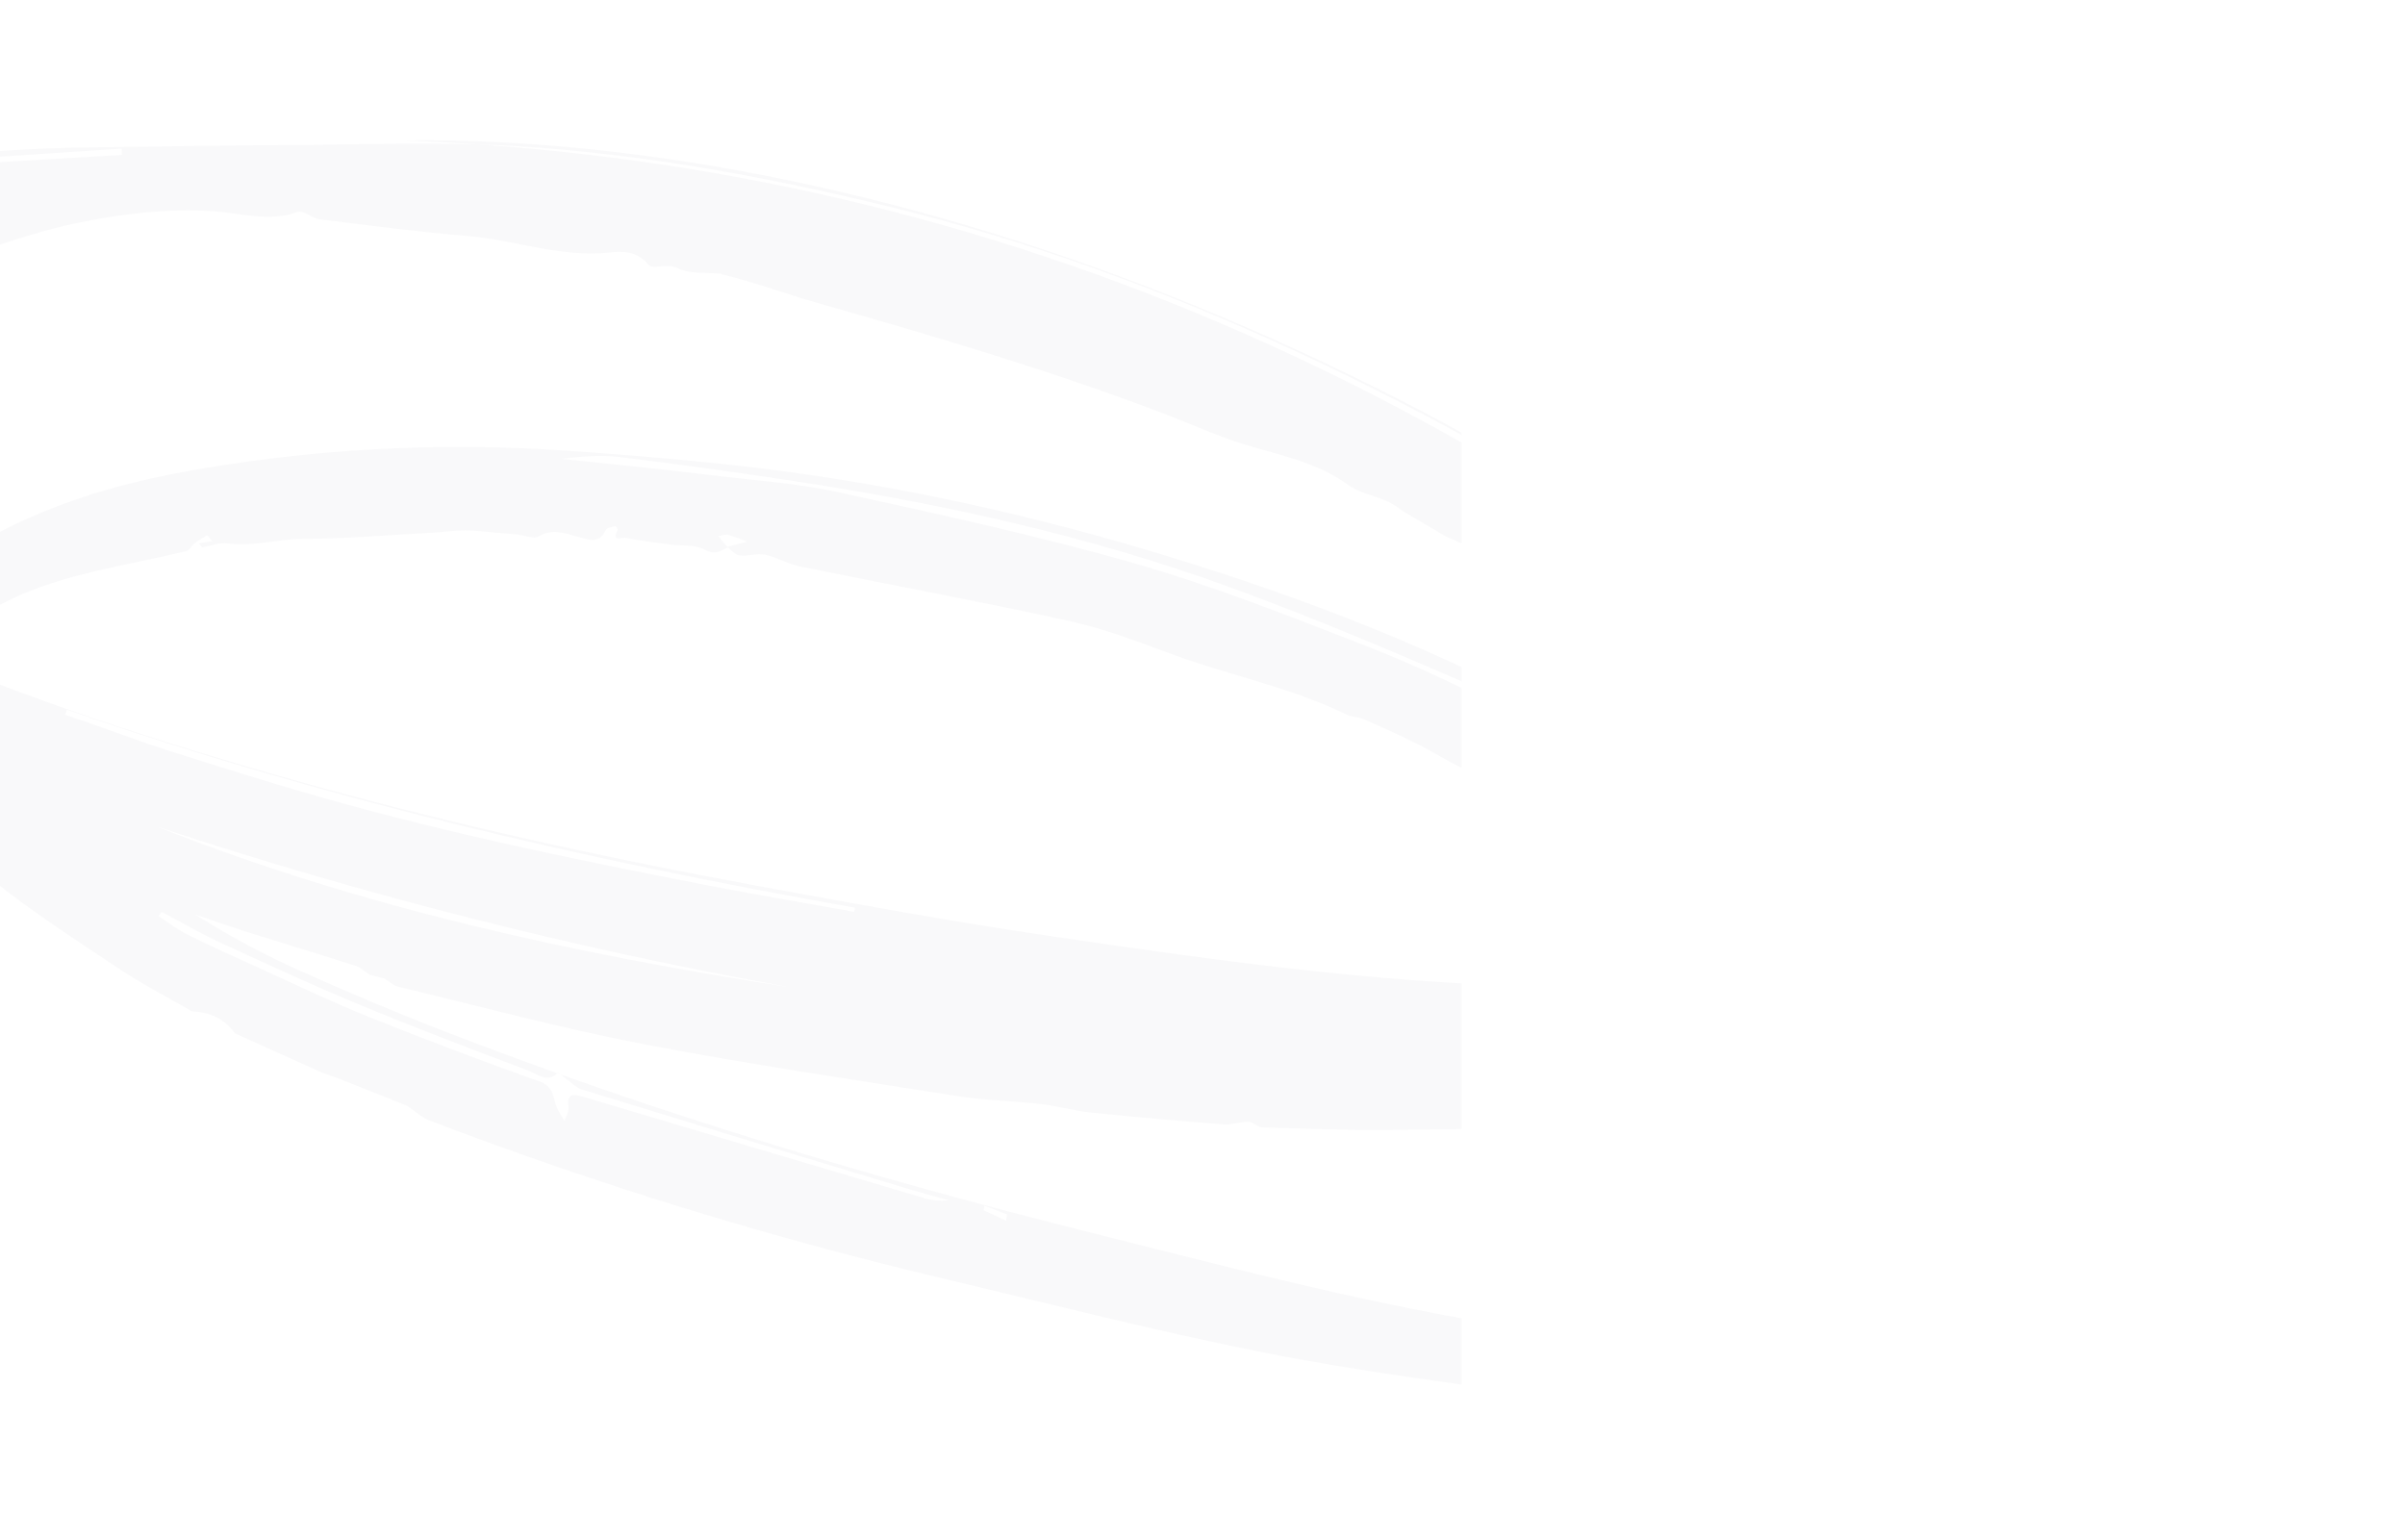 <?xml version="1.0" encoding="UTF-8"?>
<svg width="1440px" height="922px" viewBox="0 0 1440 922" version="1.1" xmlns="http://www.w3.org/2000/svg" xmlns:xlink="http://www.w3.org/1999/xlink">
    <title>Group 3</title>
    <defs>
        <rect id="path-1" x="0" y="0" width="1440" height="922"></rect>
    </defs>
    <g id="Page-1" stroke="none" stroke-width="1" fill="none" fill-rule="evenodd">
        <g id="Homepage-Copy" transform="translate(0, -795)">
            <g id="Group-2" transform="translate(0, 795)">
                <g id="Group-3">
                    <mask id="mask-2" fill="white">
                        <use xlink:href="#path-1"></use>
                    </mask>
                    <g id="Rectangle"></g>
                    <path d="M644.616,586.04 C641.998,587.664 639.581,590.132 636.735,590.813 C587.867,602.54 539.281,615.703 489.961,625.184 C427.153,637.263 363.798,646.556 300.593,656.519 C284.577,659.044 268.206,659.238 252.066,661.099 C241.877,662.274 231.879,665.17 221.684,666.222 C195.103,668.968 168.473,671.273 141.833,673.363 C137.194,673.729 132.386,671.604 127.689,671.74 C124.812,671.819 122.024,675.005 119.144,675.092 C94.141,675.857 69.123,676.85 44.12,676.582 C10.123,676.217 -24.006,676.438 -57.81,673.455 C-109.375,668.905 -160.535,660.791 -204.5,630.27 C-233.296,610.28 -258.303,587.372 -263.133,549.443 C-266.624,522.027 -259.379,497.514 -244.889,475.135 C-233.95,458.236 -220.632,442.883 -208.768,426.556 C-205.484,422.037 -204.062,416.206 -200.994,411.489 C-196.237,404.183 -191.715,396.364 -185.501,390.418 C-150.481,356.905 -111.507,328.317 -70.538,302.602 C-40.209,283.567 -9.441,265.026 22.253,248.389 C123.573,195.197 228.837,151.72 340.34,124.306 C414.851,105.987 490.222,92.077 566.804,87.462 C613.034,84.675 659.566,86.691 705.966,86.9 C743.539,87.068 781.109,87.789 818.679,88.213 C887.562,88.99 955.587,96.355 1021.687,116.483 C1054.748,126.547 1085.687,140.968 1110.366,166.359 C1138.741,195.55 1147.801,247.453 1129.476,283.88 C1114.785,313.201 1092.851,338.309 1065.742,356.836 C1051.36,366.781 1036.445,376.116 1023.064,387.278 C1011.66,396.796 1002.841,409.361 991.596,419.104 C974.019,434.325 955.076,447.977 937.321,463.011 C931.634,467.825 928.255,475.249 923.168,480.893 C909.346,496.225 896.707,513.14 880.785,525.946 C856.371,545.581 829.852,562.679 803.719,580.1 C789.76,589.403 774.735,597.113 760.192,605.541 C749.633,606.15 740.642,609.813 734.372,618.761 C717.422,626.412 700.493,634.108 683.509,641.678 C679.846,643.301 675.993,644.478 672.27,645.824 C658.637,651.236 644.975,656.664 631.284,662.11 C626.77,665.136 622.633,669.156 617.681,671.04 C518.179,708.984 416.29,740.38 312.67,765.027 C247.319,780.518 182.206,797.296 116.354,810.298 C58.586,821.712 -0.043,828.823 -58.345,837.483 C-67.663,838.867 -77.266,838.223 -86.717,838.859 C-97.099,839.777 -107.374,836.189 -114.915,829.012 C-115.88,828.173 -116.953,827.466 -118.105,826.909 C-121.092,825.375 -124.125,823.938 -127.143,822.463 L-118.911,816.445 C-119.532,815.815 -120.22,815.253 -120.962,814.769 C-123.867,813.298 -126.823,811.928 -129.761,810.519 C-126.418,808.506 -123.181,804.936 -119.717,804.701 C-2.965,796.76 109.41,766.277 222.117,738.046 C353.955,705.023 484.035,666.047 610.825,616.819 C640.022,605.482 668.884,593.206 697.451,580.366 C718.388,570.872 738.642,559.947 758.068,547.667 C747.804,551.128 737.595,554.758 727.267,558.018 C705.498,564.875 683.649,571.442 661.918,578.395 C658.997,579.329 656.571,581.813 653.922,583.579 L644.616,586.04 Z M9.237,321.274 C-2.138,326.369 -13.92,330.72 -24.817,336.688 C-74.58,363.73 -120.37,397.492 -160.892,437.02 C-174.957,450.806 -185.683,467.959 -198.159,483.391 C-213.153,501.51 -221.854,523.995 -222.955,547.469 C-223.298,554.431 -221.69,563.383 -217.392,568.298 C-207.564,579.538 -194.027,586.01 -178.141,590 C-188.972,570.264 -193.544,550.625 -182.214,531.545 C-174.284,518.126 -164.608,505.815 -153.438,494.932 C-119.628,462.325 -78.998,439.406 -37.65,417.919 C27.218,384.211 95.302,358.302 164.981,336.439 C255.277,308.097 347.339,287.898 441.513,277.907 C474.121,274.447 506.826,271.804 539.553,269.631 C605.948,265.263 672.622,268.102 738.404,278.097 C774.255,283.503 809.544,290.851 843.646,304.338 C878.331,318.051 909.817,334.386 926.782,369.817 C928.845,374.127 931.23,375.597 935.942,373.143 C947.201,367.283 958.862,362.173 969.988,356.084 C979.052,351.126 989.492,346.832 995.95,339.348 C1010.626,322.939 1019.374,302.099 1020.8,280.15 C1021.844,262.489 1018.95,244.784 1008.709,230.878 C996.431,214.211 983.648,196.439 964.085,187.523 C954.635,183.218 950.919,170.405 938.325,171.644 C937.311,171.745 936.025,168.462 934.737,166.852 C930.753,161.87 922.238,163.706 919.504,156.805 C918.965,157.149 918.381,157.417 917.768,157.603 C915.099,158.02 912.068,159.338 909.788,158.548 C882.416,149.07 855.317,138.873 826.754,133.118 C800.574,127.842 774.549,124.765 747.6,126.473 C730.854,127.534 713.849,133.126 696.654,126.923 C693.344,125.728 688.243,130.739 683.77,131.291 C654.345,134.935 624.924,138.861 595.385,141.276 C566.613,143.626 538.959,154.57 509.311,151.137 C502.518,150.349 493.421,150.301 486.93,158.332 C484.027,161.921 475.796,157.176 469.018,160.635 C461.774,164.334 451.963,163.02 443.278,163.915 C442.982,163.945 442.728,164.289 442.424,164.362 C423.323,168.887 404.881,175.901 386.176,181.221 C315.344,201.366 244.801,222.129 176.009,248.505 C160.509,254.448 145.339,261.445 129.497,266.249 C108.338,272.666 86.614,276.826 68.006,290.214 C61.049,295.218 51.743,296.894 43.666,300.455 C40.605,302.094 37.688,303.987 34.944,306.113 L9.237,321.274 Z M439.22,327.801 L444.955,320.995 C442.41,320.665 440.377,319.846 438.702,320.299 C434.986,321.463 431.332,322.813 427.755,324.342 L439.583,327.491 C437.136,329.292 434.815,332.323 432.176,332.629 C427.158,333.213 421.721,331.17 416.881,332.171 C409.894,333.614 403.462,337.669 396.473,339.096 C342.622,350.106 288.534,360.038 234.867,371.83 C213.716,376.478 193.217,384.399 172.833,391.905 C138.189,404.662 101.513,411.74 68.192,428.174 C65.394,429.553 61.735,429.201 58.848,430.468 C47.986,435.238 37.153,440.1 26.552,445.399 C16.763,450.291 7.531,456.278 -2.386,460.87 C-11.971,465.303 -22.225,468.276 -31.957,472.411 C-58.118,483.495 -79.27,502.037 -101.368,518.925 C-113.582,528.255 -123.881,540.143 -134.286,551.552 C-139.549,557.834 -144.168,564.611 -148.074,571.784 C-152.595,579.344 -148.72,583.327 -140.999,584.194 C-118.281,586.734 -95.522,591 -72.789,591 C33.988,591.044 139.445,576.241 244.709,560.738 C303.581,552.069 362.176,541.412 420.691,530.613 C517.507,512.746 613.571,491.58 708.208,464.493 C774.811,445.429 840.666,424.281 904.865,398.311 C913.022,395.01 912.18,391.993 907.367,386.775 C891.346,369.398 870.383,358.383 848.968,350.902 C821.449,341.294 792.035,336.929 763.507,330.029 C761.467,329.536 760.146,326.598 758.223,325.135 C755.933,323.389 753.355,322.008 750.902,320.469 L747.983,323.946 L755.892,325.375 L754.02,327.793 C748.942,326.918 743.674,324.738 738.818,325.413 C723.574,327.529 708.95,322.727 693.851,322.691 C668.155,322.631 642.459,320.409 616.763,319.019 C610.019,318.655 603.303,317.652 596.557,317.618 C590.518,317.578 584.472,318.441 578.431,318.933 C573.944,319.302 569.44,319.658 564.955,320.118 C560.758,320.551 555.413,322.967 552.605,321.271 C544.3,316.253 536.718,319.382 529.072,321.411 C522.443,323.173 516.322,326.001 512.303,317.384 C511.654,315.995 508.632,315.583 506.623,315 C506.372,314.928 504.941,316.892 505.177,317.34 C509.225,324.984 502.363,321.468 500.003,322.096 C496.781,322.844 493.518,323.408 490.229,323.785 C484.633,324.606 479.033,325.409 473.423,326.123 C466.621,326.99 458.776,325.971 453.274,329.038 C447.158,332.445 443.707,330.167 439.22,327.801 Z M983.61,142.685 C982.053,144.143 980.307,147.016 978.961,146.851 C965.794,145.229 952.708,143.046 939.567,141.169 C937.049,140.972 934.521,140.947 932,141.094 C933.449,143.048 935.145,144.821 937.047,146.373 C948.666,153.723 960.767,160.403 972.097,168.133 C1010.358,194.229 1033.84,229.545 1040.478,274.36 C1042.279,286.52 1040.751,299.137 1040.751,314 C1068.515,294.186 1091.138,273.586 1104.15,245.446 C1110.488,231.73 1111.652,216.312 1101.301,203.164 C1080.368,176.598 1048.711,167.077 1018.142,155.963 C1006.414,151.701 992.07,153.68 983.61,142.685 Z M633,84.085 C497.332,82.123 282.451,113.495 35.7,240.029 C-27.122,271.844 -86.363,310.39 -141,355 C92.237,188.208 350.55,94.965 633,84.085 Z M-129,484.827 L-127.798,487 C-114.719,478.34 -101.839,469.339 -88.523,461.082 C-41.403,431.861 7.471,406.039 58.932,386.062 C104.2,368.49 149.562,350.523 196.093,337.224 C254.537,320.522 314.056,307.642 373.433,294.658 C398.355,289.203 424.089,287.651 449.474,284.487 C464.311,282.639 479.183,281.065 494.049,279.452 C509.028,277.828 524.016,276.305 539,274.75 C527.389,273.399 515.827,272.247 504.554,273.615 C470.153,277.79 435.816,282.586 401.543,287.772 C311.874,301.338 223.373,320.633 137.874,351.893 C87.211,370.418 37.384,391.544 -12.115,413.198 C-54.127,431.347 -93.47,455.457 -129,484.827 Z M780,548.625 L778.299,546 C766.648,552.151 755.25,558.827 743.294,564.346 C715.655,577.103 688.015,589.906 659.884,601.567 C626.462,615.421 592.617,628.321 558.73,641.051 C553.472,643.028 547.432,648.883 540.976,642.419 C539.777,643.103 538.642,643.89 537.585,644.769 C533.856,647.395 530.503,651.192 526.345,652.479 C462.654,672.114 398.902,691.541 335.089,710.761 C325.777,713.584 316.365,716.098 307,718.757 C312.171,719.359 317.414,718.839 322.357,717.233 C390.223,697.149 458.071,676.988 525.9,656.75 C532.61,654.742 535.596,655.216 534.629,663.044 C534.31,665.628 536.128,668.466 536.969,671.186 C538.568,668.81 540.033,666.35 541.357,663.817 C544.053,657.968 542.76,650.881 551.834,647.651 C586.2,635.424 620.31,622.516 654.166,608.93 C676.544,599.942 698.284,589.424 720.251,579.465 C734.55,572.982 748.87,566.518 762.922,559.546 C768.952,556.55 774.327,552.296 780,548.625 Z M363,543.549 L363.592,546 C392.913,540.725 422.3,535.78 451.54,530.112 C528.747,515.147 605.745,499.221 681.383,477.814 C711.997,469.151 742.328,459.524 772.661,449.949 C788.055,445.088 803.156,439.359 818.395,434.045 C824.253,432.003 830.132,430.022 836,428.011 C835.651,427.006 835.302,426.002 834.951,425 C681.371,478.414 523.339,515.281 363,543.539 L363,543.549 Z M403.004,591 C532.248,571.028 659.38,543.227 781,495 C657.577,535.836 531.243,567.918 403,590.99 L403.004,591 Z M890.875,98 L891,94.875 L802.139,89 L802,92.771 L890.875,98 Z M272,727.223 L272.642,731 L286,724.736 C285.843,723.825 285.686,722.913 285.53,722 L272,727.223 Z" id="Shape" fill="#04132D" opacity="0.156" mask="url(#mask-2)" transform="translate(437.5, 461.5) scale(-1, 1) translate(-437.5, -461.5) "></path>
                </g>
            </g>
        </g>
    </g>
</svg>